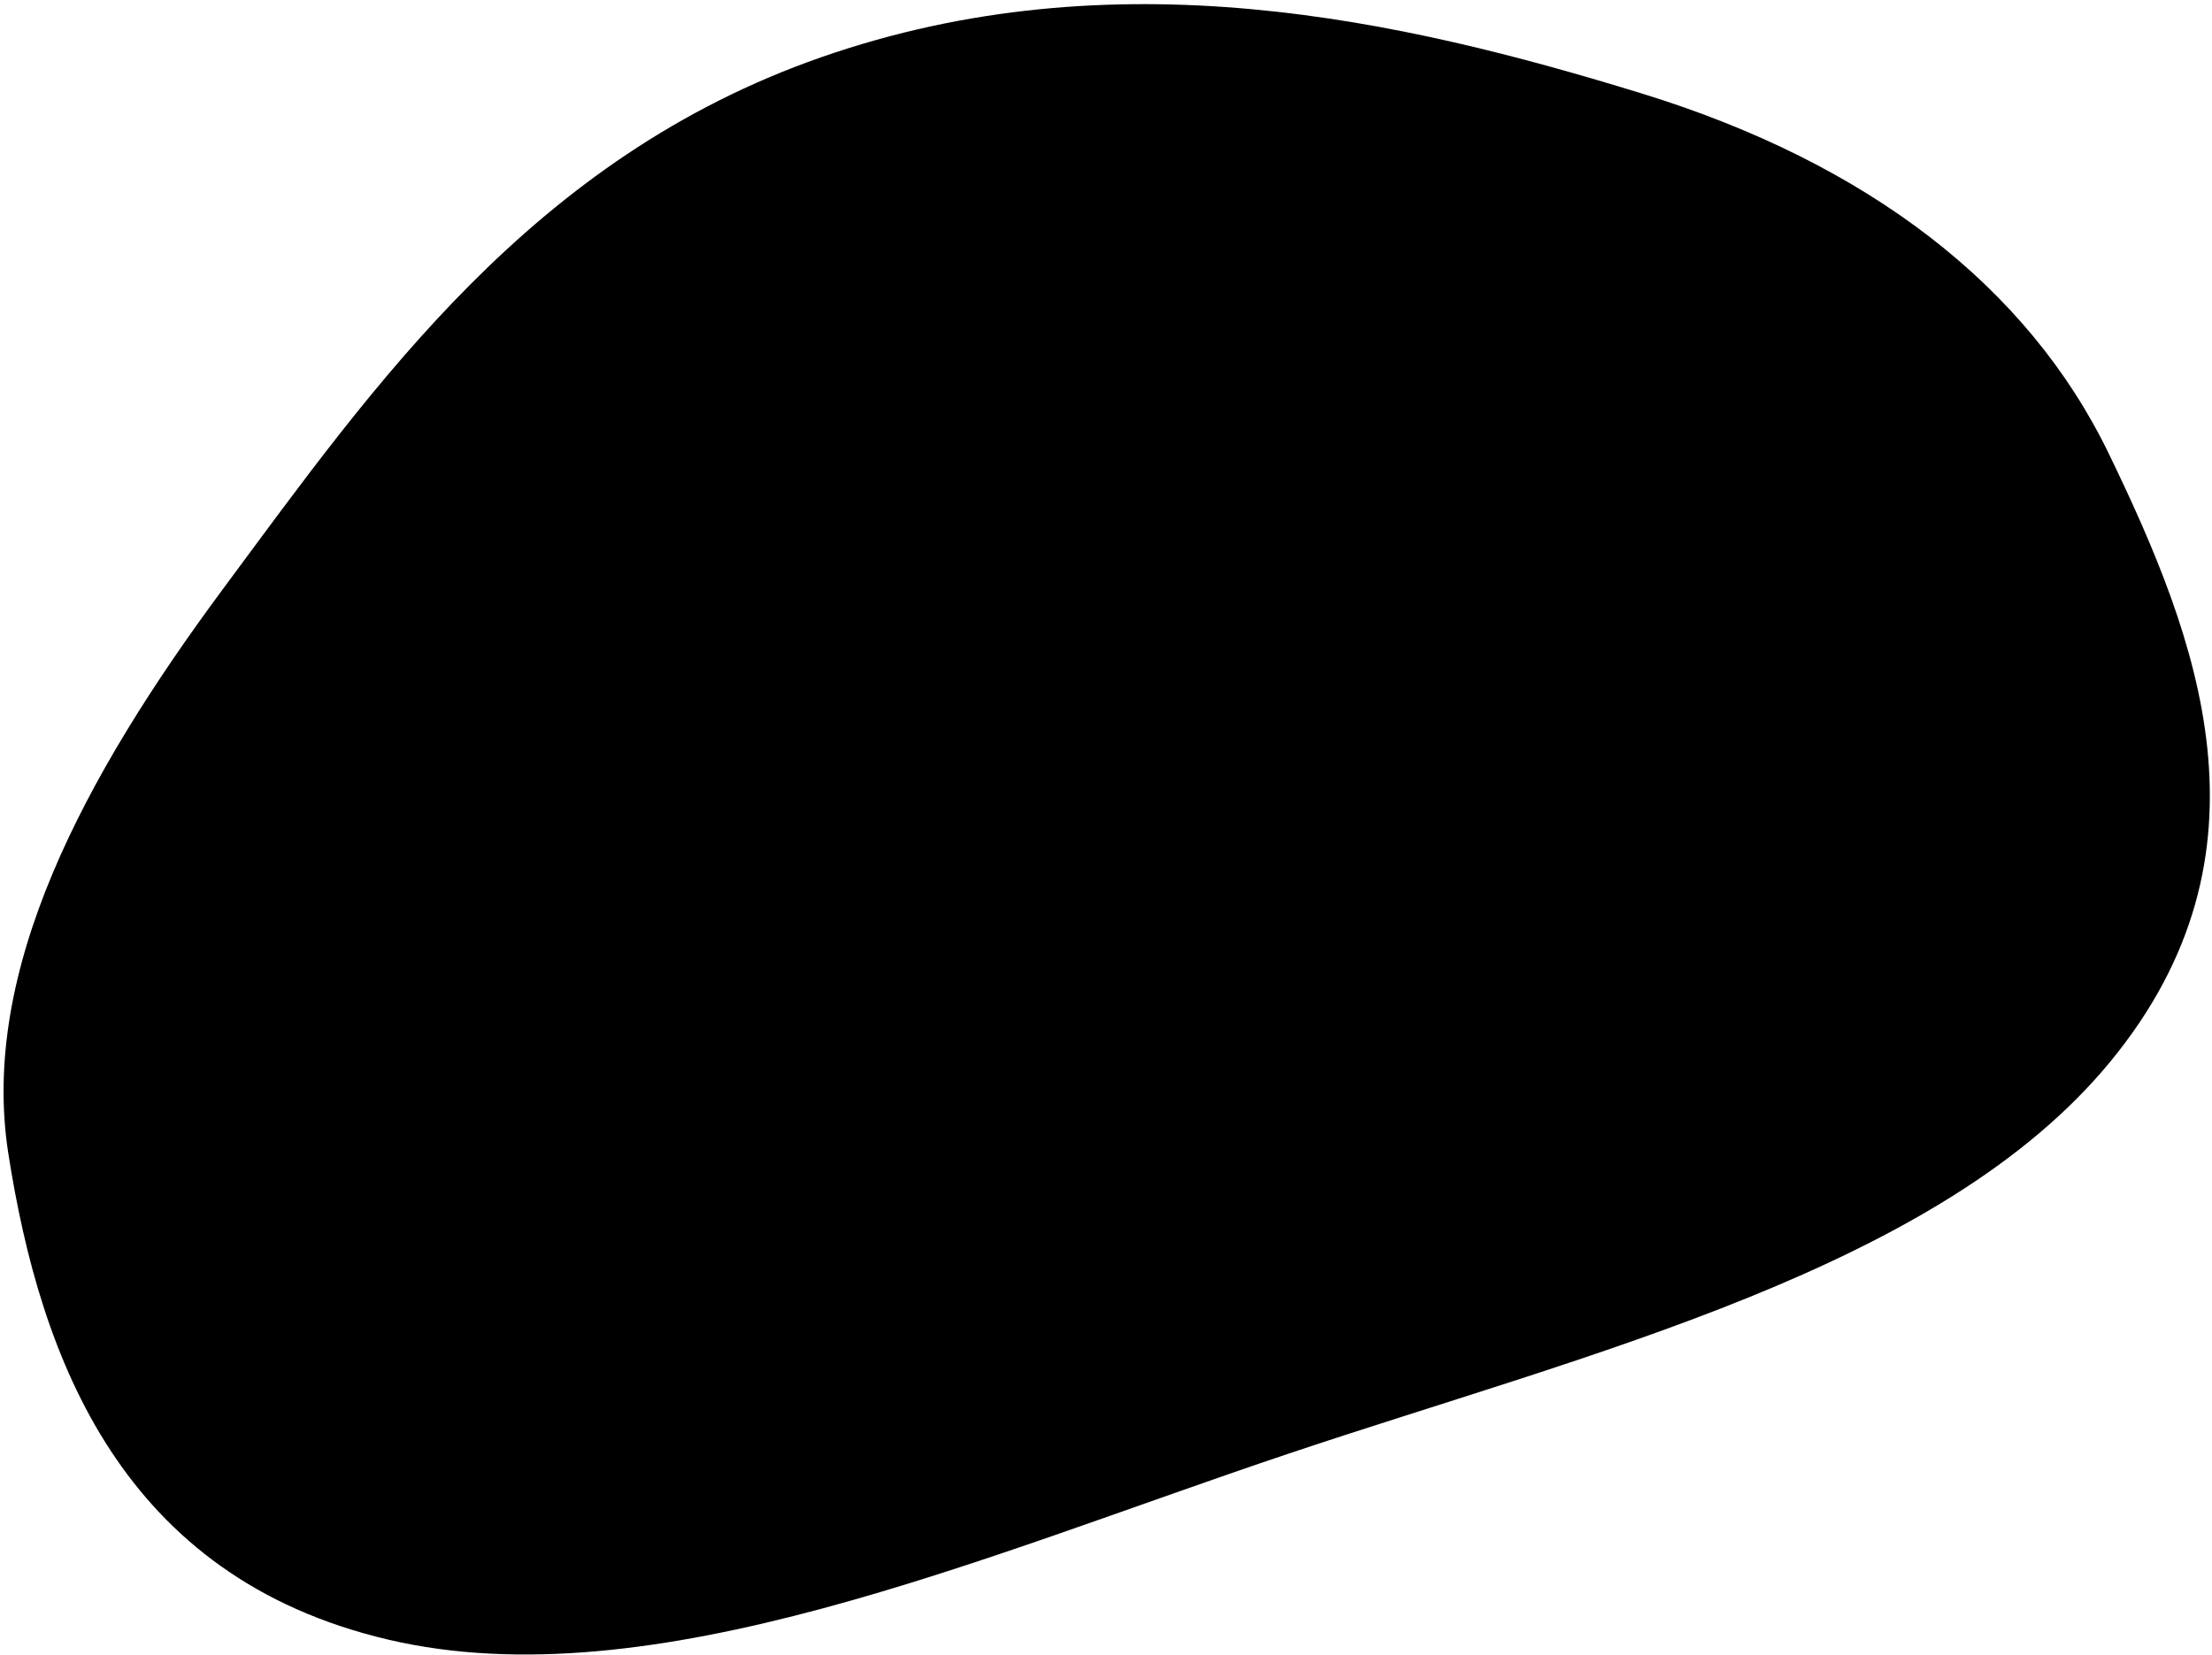 <svg width="497" height="372" viewBox="0 0 497 372" fill="none" xmlns="http://www.w3.org/2000/svg">
<path fill-rule="evenodd" clip-rule="evenodd" d="M1.866 259.225C-4.531 218.229 18.7 174.707 50.295 132.103C84.034 86.608 119.519 35.516 184.582 12.84C250.372 -10.089 314.473 4.251 368.967 21.039C419.78 36.692 455.668 64.457 473.804 101.939C493.91 143.49 512.642 191.712 474.209 238.532C435.893 285.209 357.292 303.944 289.218 326.802C220.768 349.787 146.543 382.449 87.182 368.489C27.348 354.418 9.082 305.464 1.866 259.225Z" fill="black"/>
</svg>
